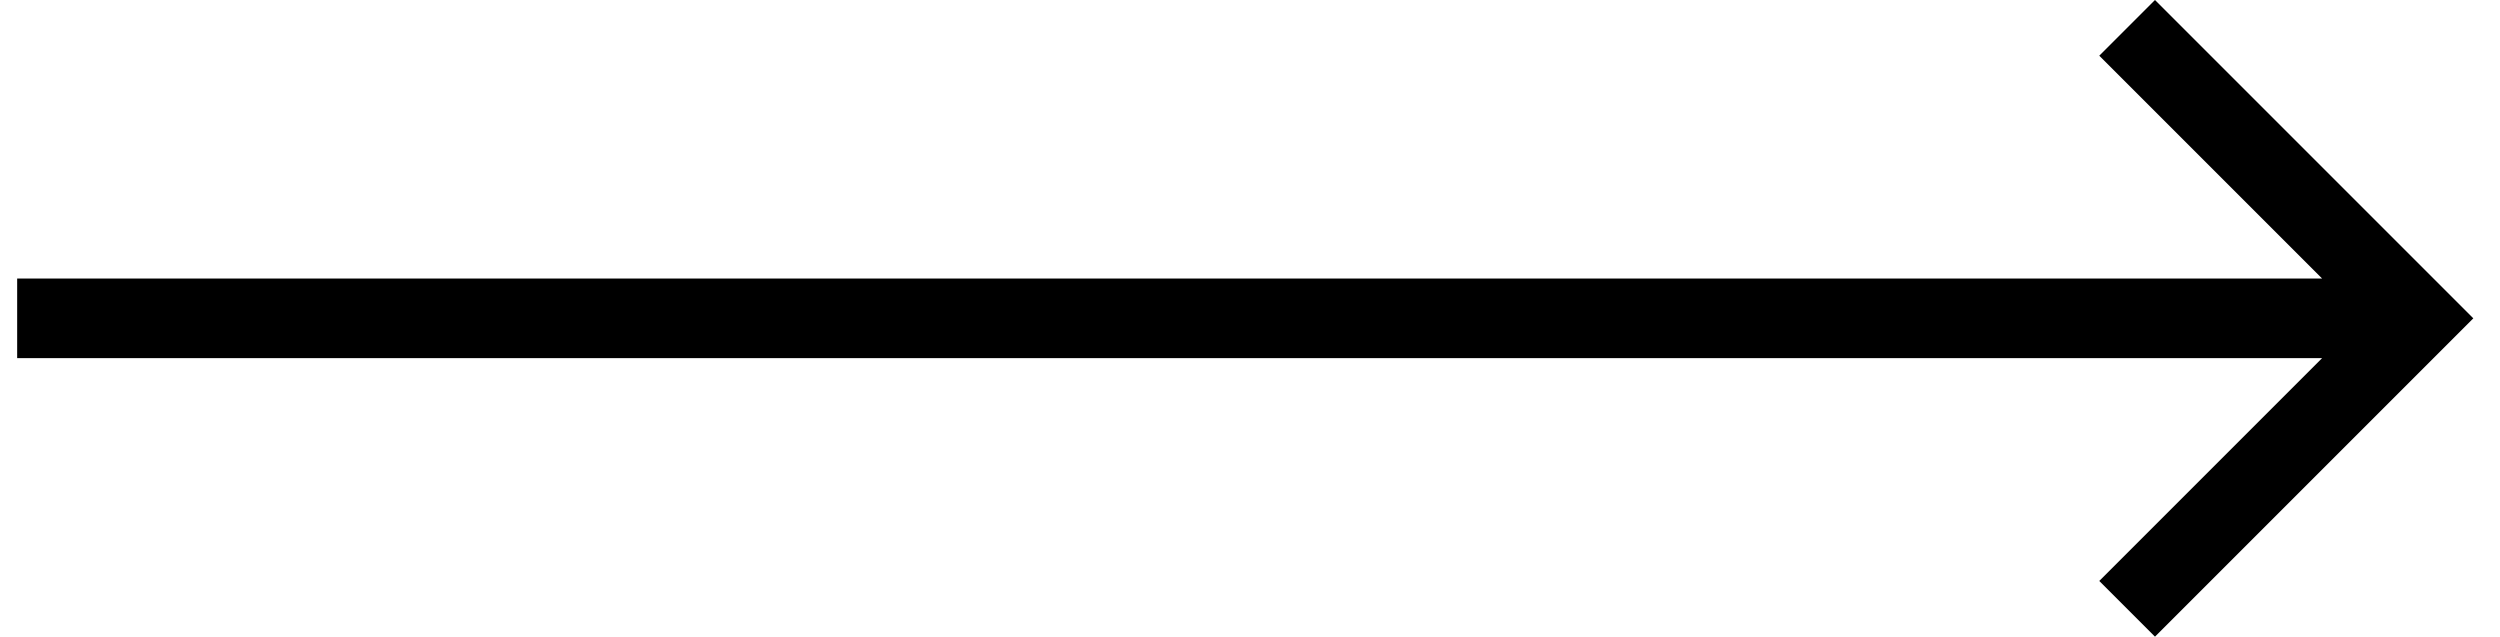 <?xml version="1.0" encoding="utf-8"?>
<!-- Generator: Adobe Illustrator 21.1.0, SVG Export Plug-In . SVG Version: 6.00 Build 0)  -->
<svg version="1.1" id="Capa_1" xmlns="http://www.w3.org/2000/svg" xmlns:xlink="http://www.w3.org/1999/xlink" x="0px" y="0px"
	 viewBox="0 0 1602.1 408" style="enable-background:new 0 0 1602.1 408;" xml:space="preserve">
<g>
	<g id="arrow-back">
		<path d="M11,229.5h1477.1l-142.8,142.8L1381,408l204-204L1381,0l-35.7,35.7l142.8,142.8H11V229.5z"/>
	</g>
</g>
</svg>
